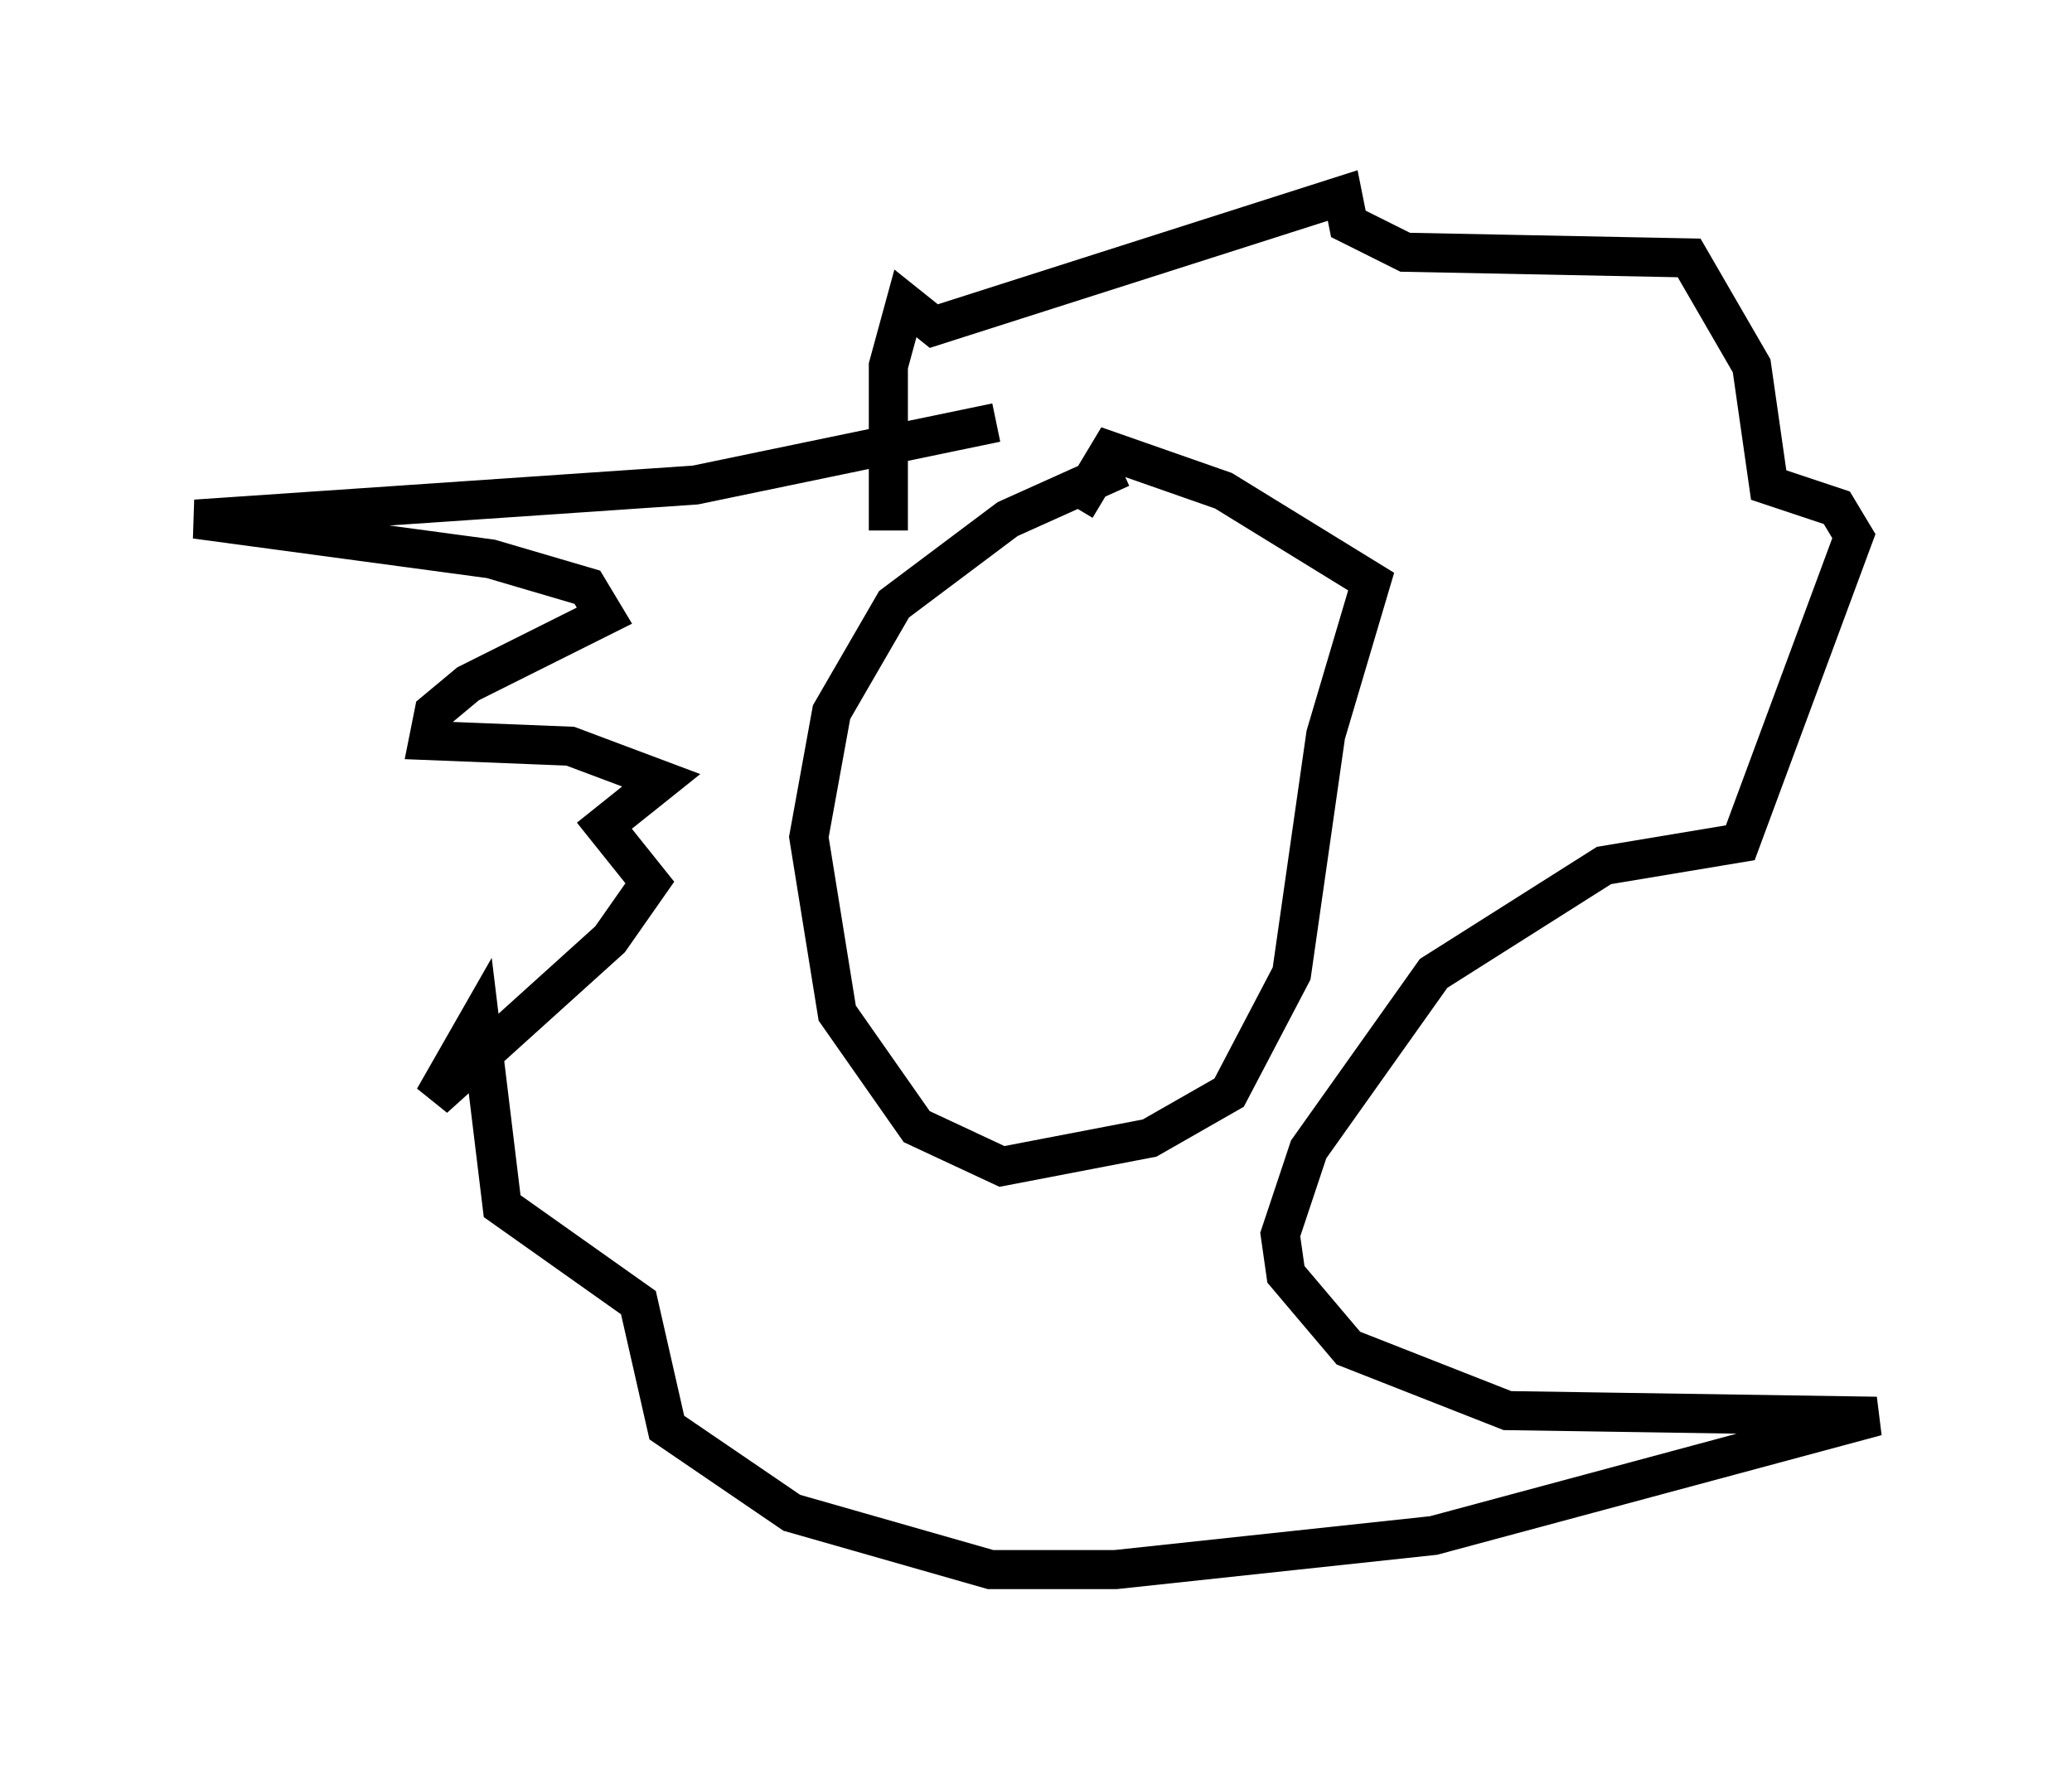 <?xml version="1.0" encoding="utf-8" ?>
<svg baseProfile="full" height="45.151" version="1.1" width="52.994" xmlns="http://www.w3.org/2000/svg" xmlns:ev="http://www.w3.org/2001/xml-events" xmlns:xlink="http://www.w3.org/1999/xlink"><defs /><rect fill="white" height="45.151" width="52.994" x="0" y="0" /><path d="M29.402, 12.263 m-0.726, -0.291 l-2.905, 1.307 -2.905, 2.179 l-1.598, 2.76 -0.581, 3.196 l0.726, 4.503 2.034, 2.905 l2.179, 1.017 3.777, -0.726 l2.034, -1.162 1.598, -3.05 l0.872, -6.101 1.162, -3.922 l-3.777, -2.324 -2.905, -1.017 l-0.872, 1.453 m-1.017, 4.648 l0.0, 0.0 m-1.598, 1.453 l0.0, 0.0 m0.726, -0.436 l0.0, 0.0 m0.0, 0.0 l0.0, 0.0 m0.0, 0.0 l0.0, 0.0 m6.682, -0.726 l0.0, 0.0 m-9.587, -4.358 l0.0, -4.212 0.436, -1.598 l0.726, 0.581 10.458, -3.341 l0.145, 0.726 1.453, 0.726 l7.263, 0.145 1.598, 2.76 l0.436, 3.05 1.743, 0.581 l0.436, 0.726 -2.905, 7.844 l-3.486, 0.581 -4.358, 2.76 l-3.196, 4.503 -0.726, 2.179 l0.145, 1.017 1.598, 1.888 l4.067, 1.598 9.441, 0.145 l-11.33, 3.05 -8.134, 0.872 l-3.196, 0.0 -5.084, -1.453 l-3.196, -2.179 -0.726, -3.196 l-3.486, -2.469 -0.581, -4.793 l-1.162, 2.034 4.503, -4.067 l1.017, -1.453 -1.162, -1.453 l1.453, -1.162 -2.324, -0.872 l-3.631, -0.145 0.145, -0.726 l0.872, -0.726 3.486, -1.743 l-0.436, -0.726 -2.469, -0.726 l-7.553, -1.017 12.782, -0.872 l7.698, -1.598 m0.291, 5.52 " fill="none" stroke="black" stroke-width="1" /></svg>